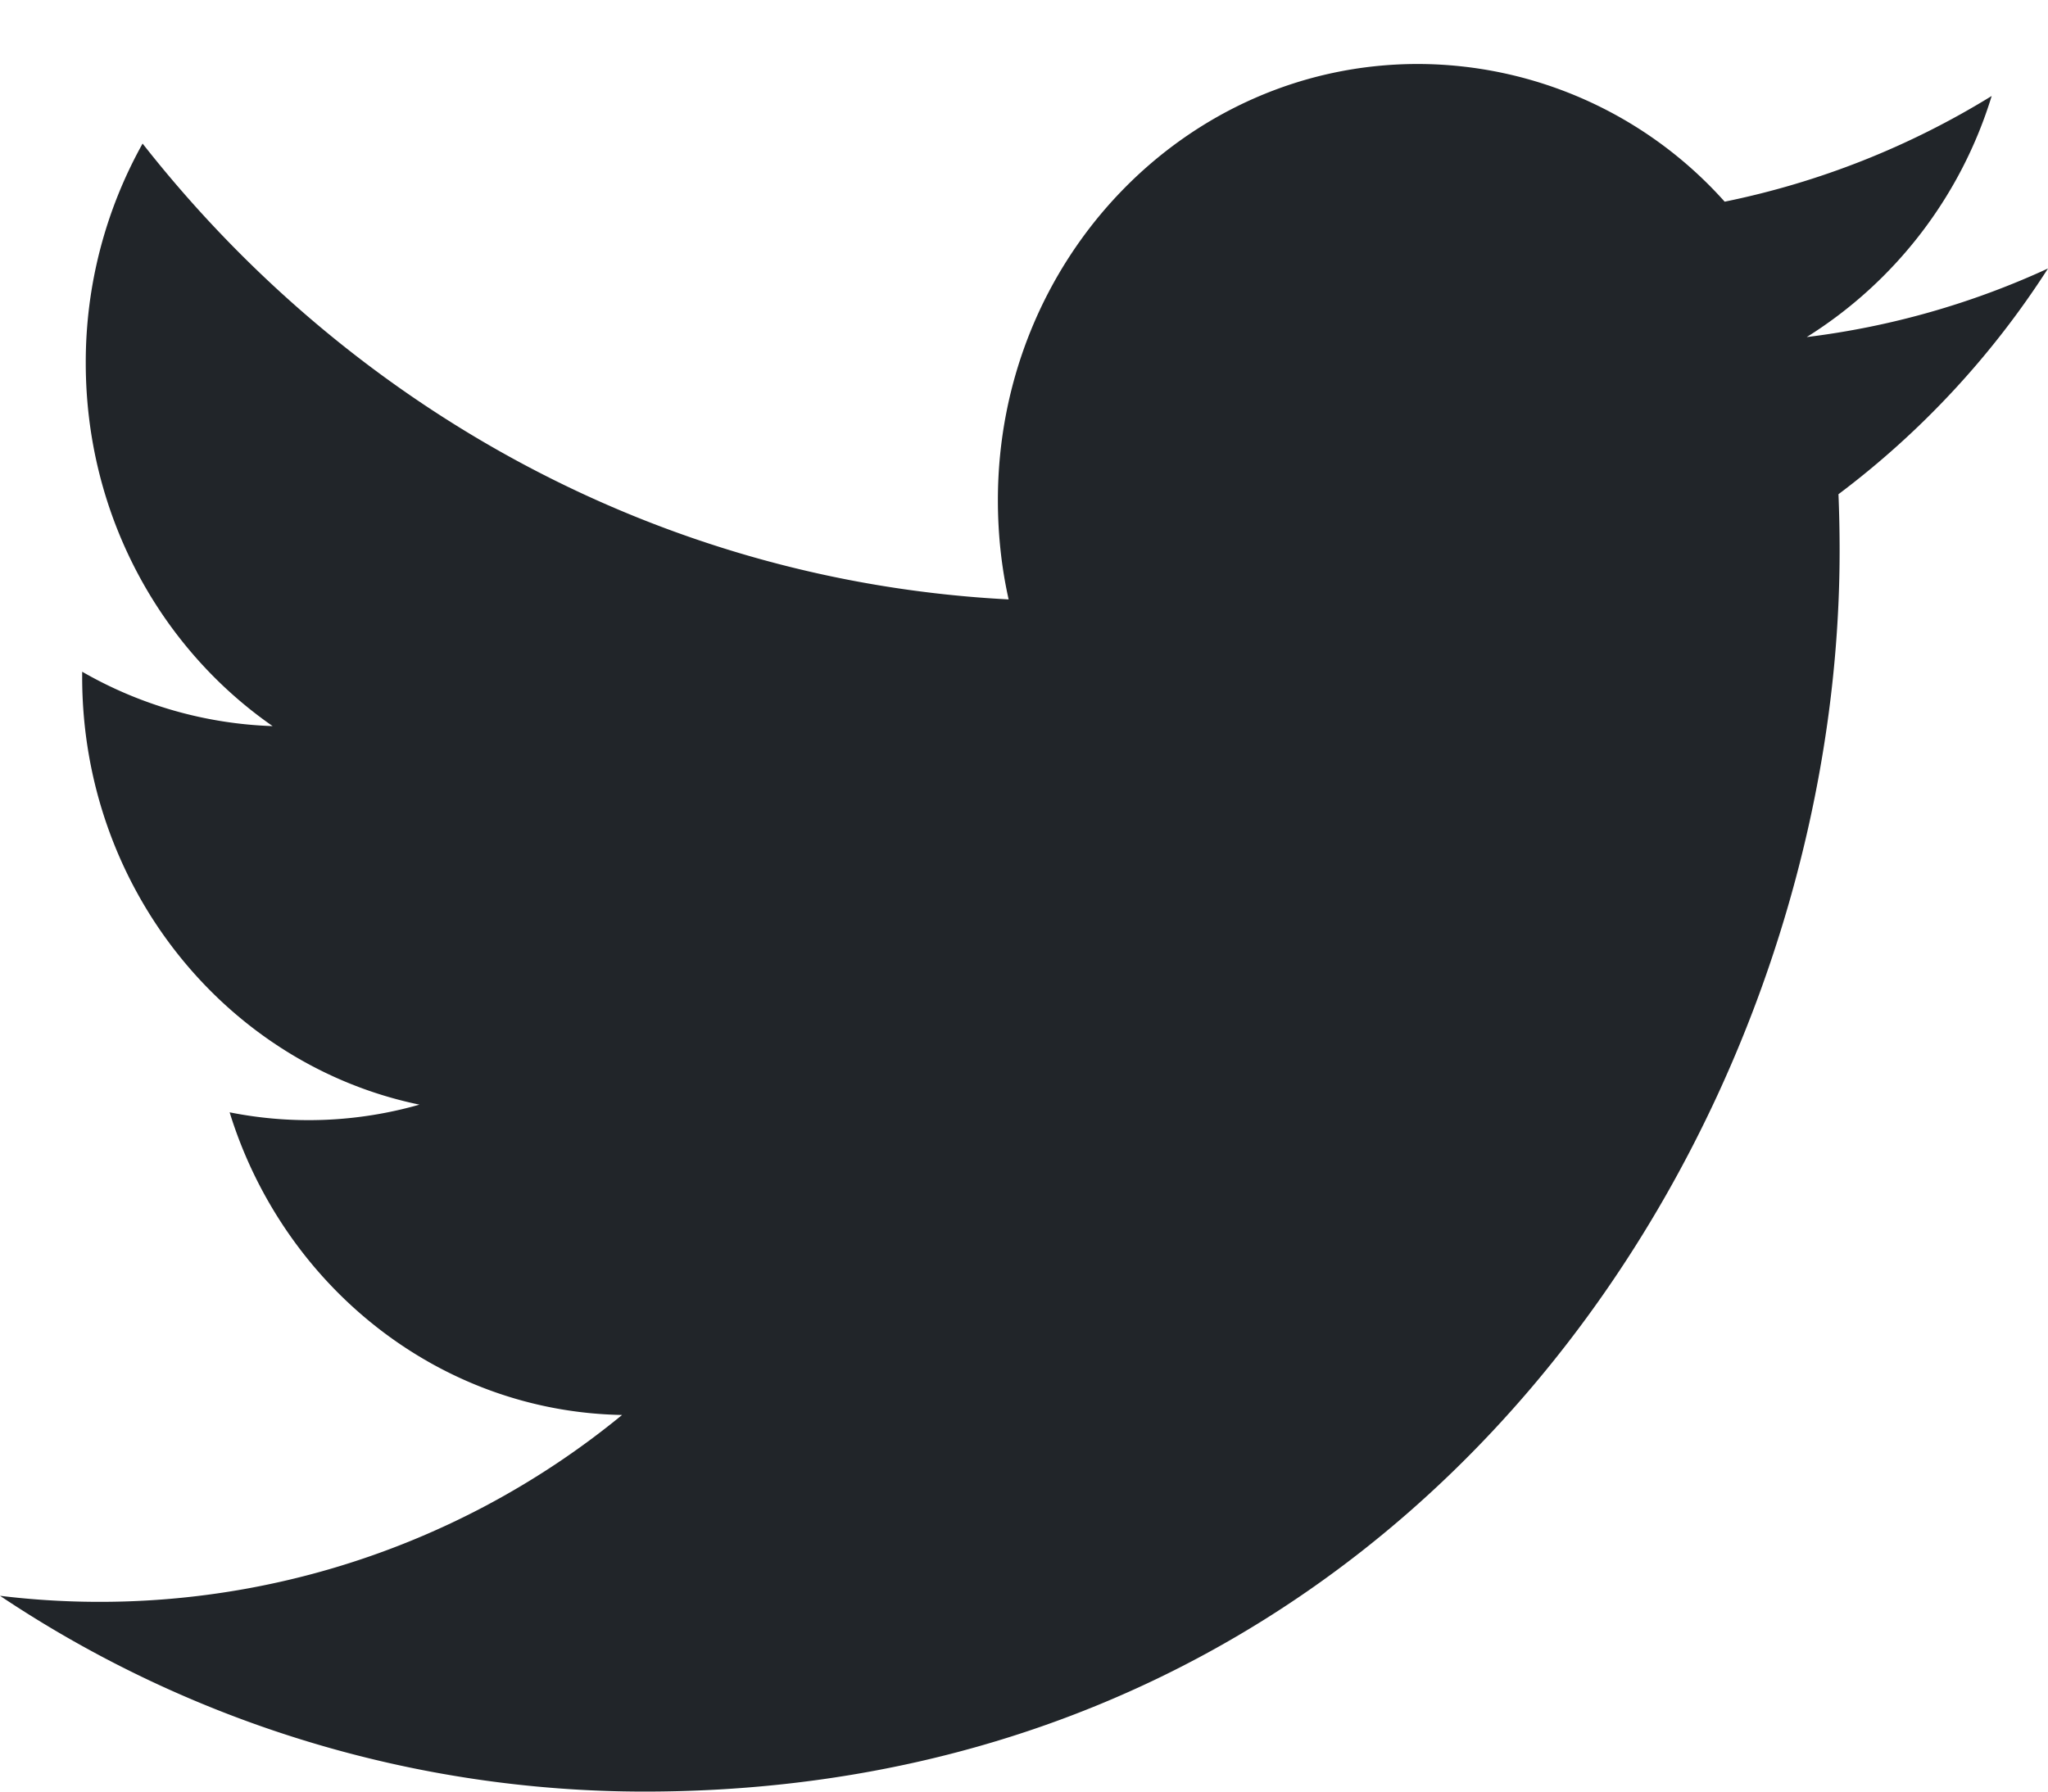 <svg width="16" height="14" fill="none" xmlns="http://www.w3.org/2000/svg"><path d="M16 2.098a6.351 6.351 0 01-1.885.536A3.395 3.395 0 0015.56.75a6.418 6.418 0 01-2.086.826A3.22 3.22 0 0011.077.5C9.265.5 7.796 2.026 7.796 3.908c0 .267.028.526.084.776-2.728-.142-5.146-1.498-6.766-3.562A3.504 3.504 0 00.67 2.837c0 1.182.579 2.225 1.46 2.837a3.193 3.193 0 01-1.488-.425v.042c0 1.651 1.132 3.03 2.635 3.341a3.15 3.15 0 01-1.483.06c.418 1.353 1.63 2.339 3.066 2.365A6.432 6.432 0 010 12.47 9.06 9.06 0 005.032 14c6.038 0 9.34-5.192 9.34-9.696 0-.148-.003-.297-.009-.442A6.788 6.788 0 0016 2.098z" fill="#212529"/></svg>